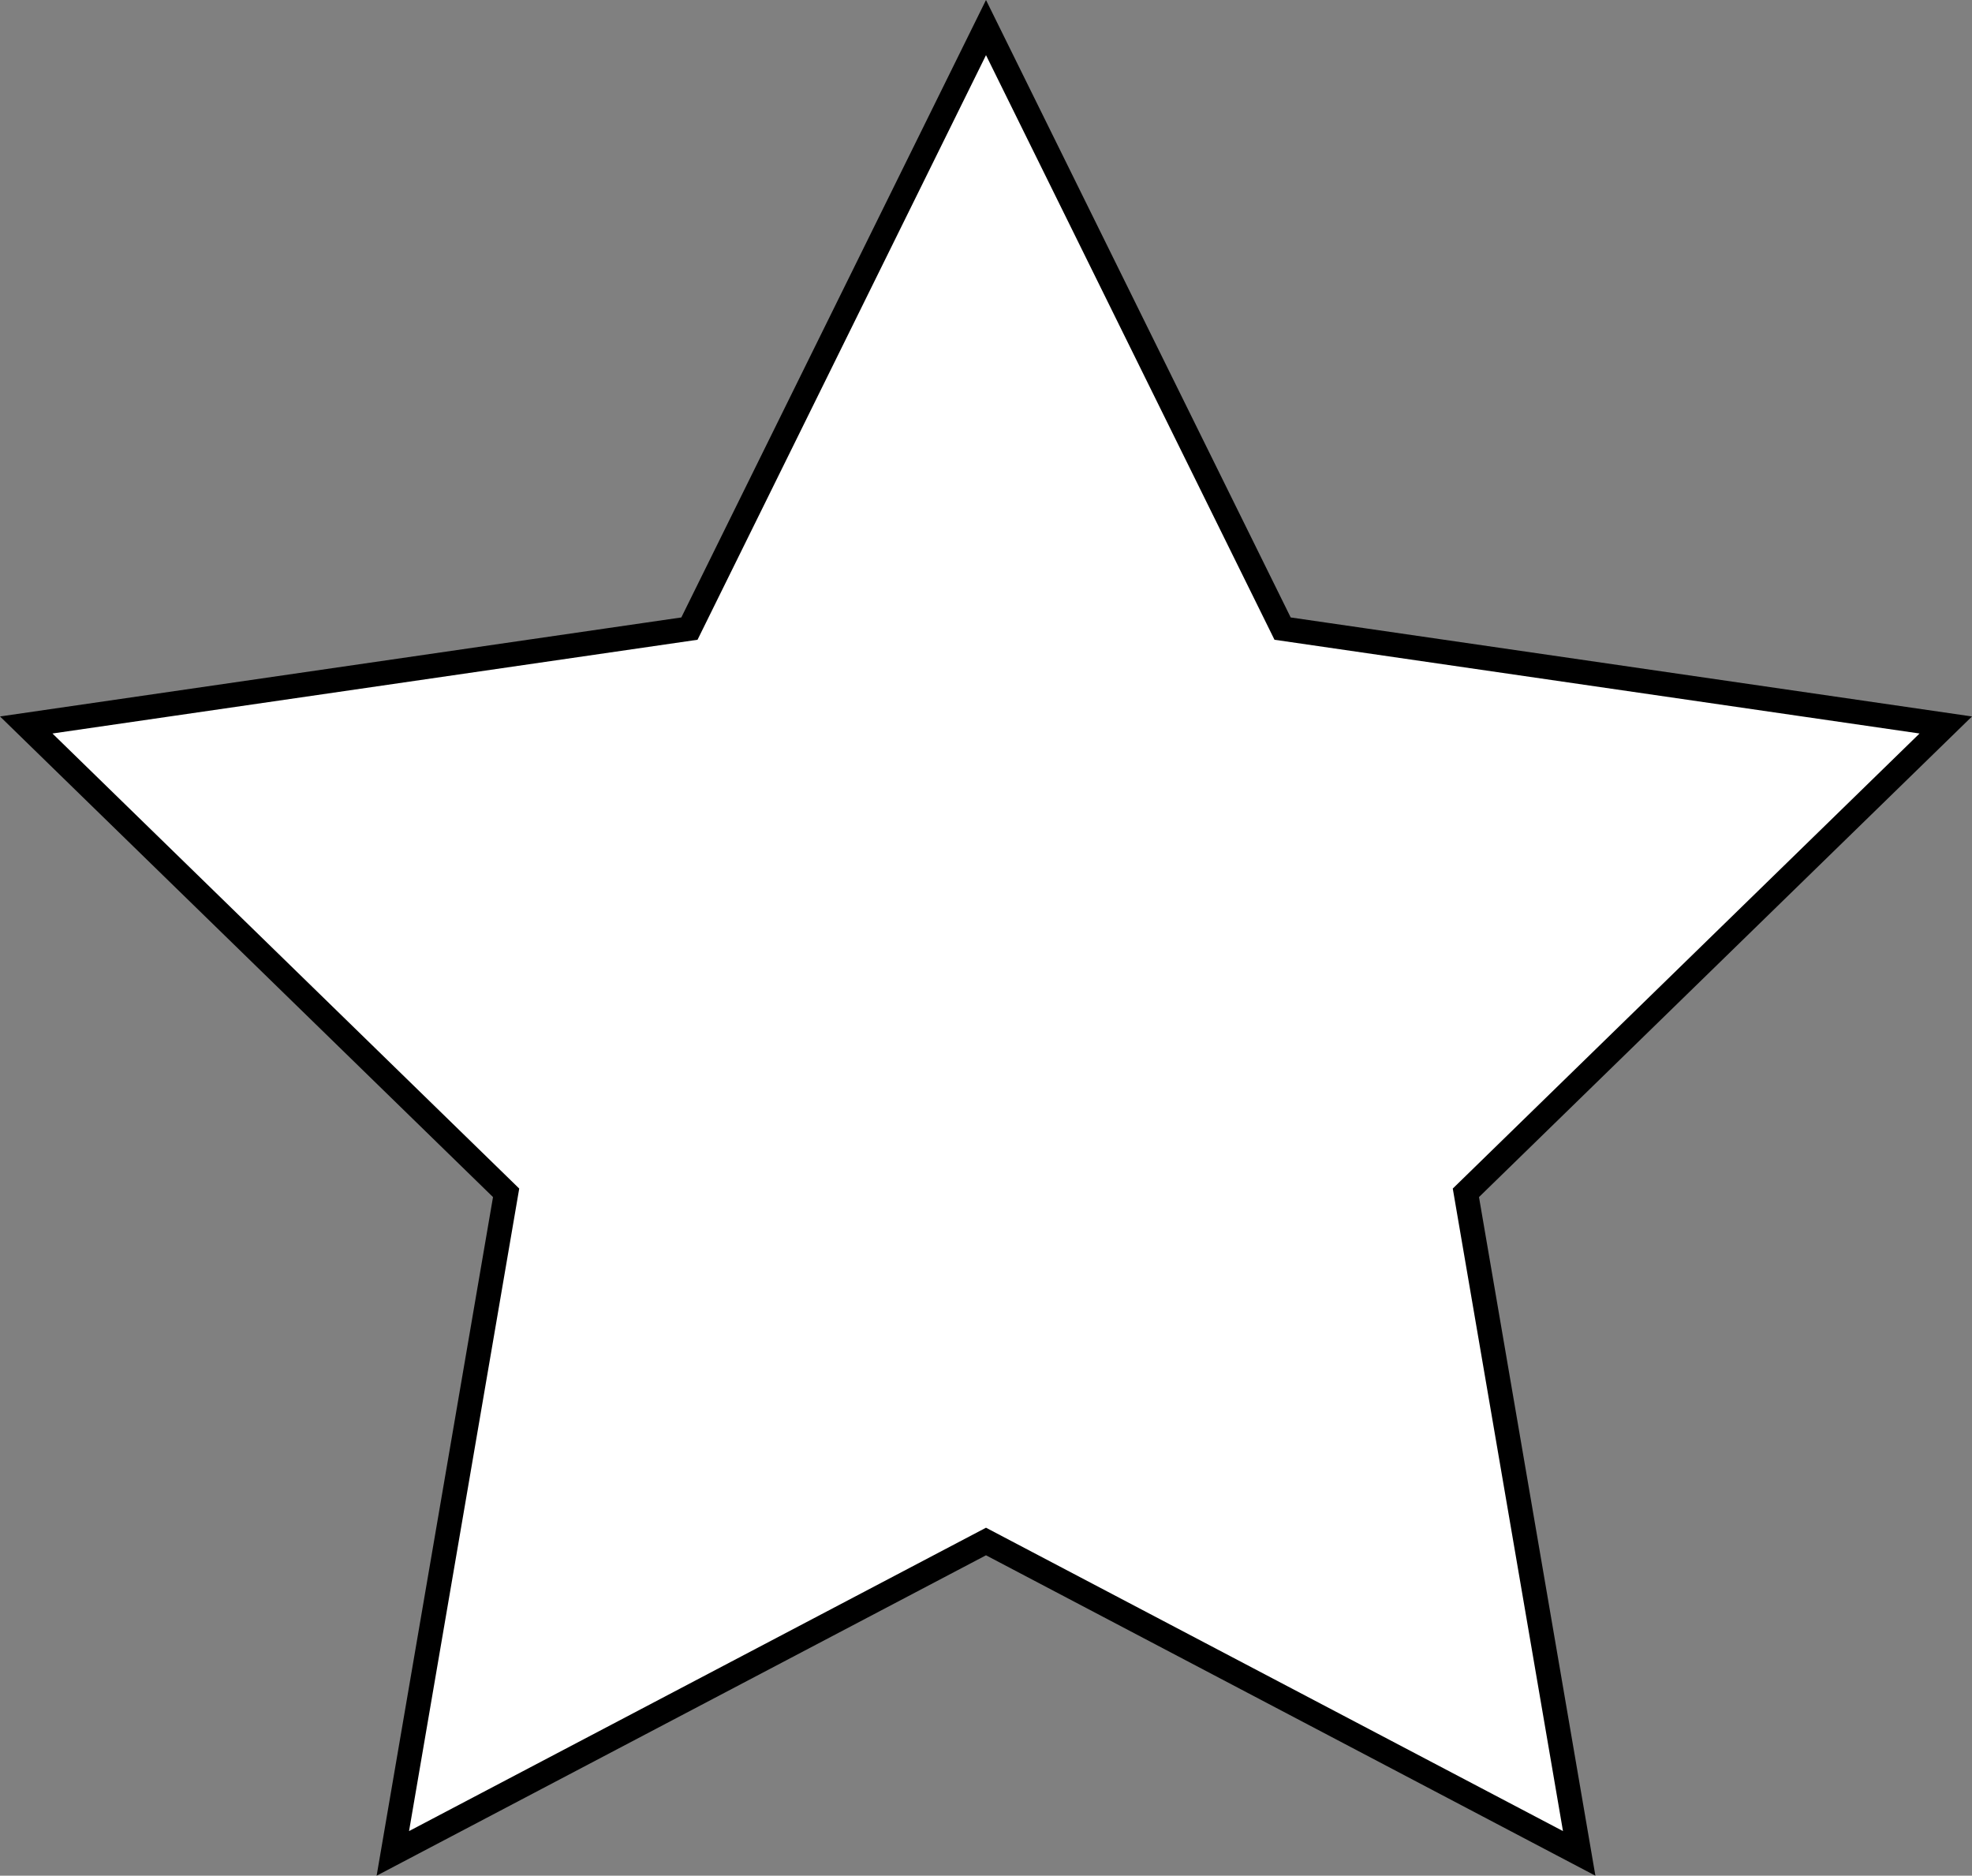 <?xml version="1.0" encoding="utf-8"?>
<!DOCTYPE svg PUBLIC "-//W3C//DTD SVG 1.1//EN" "http://www.w3.org/Graphics/SVG/1.1/DTD/svg11.dtd">
<svg version="1.1" xmlns="http://www.w3.org/2000/svg" width="80.81px" height="76.854px" viewPort="0 0 80.81 76.854">
  <rect width="100%" height="100%" fill="#808080" stroke="none"/>
  <polygon fill="#FFFFFF" stroke="#000000" stroke-miterlimit="10" points="40.405,1.13 52.559,25.756 79.735,29.705 60.07,48.874 
    64.713,75.94 40.405,63.161 16.098,75.94 20.74,48.874 1.075,29.705 28.252,25.756     "/>
</svg>